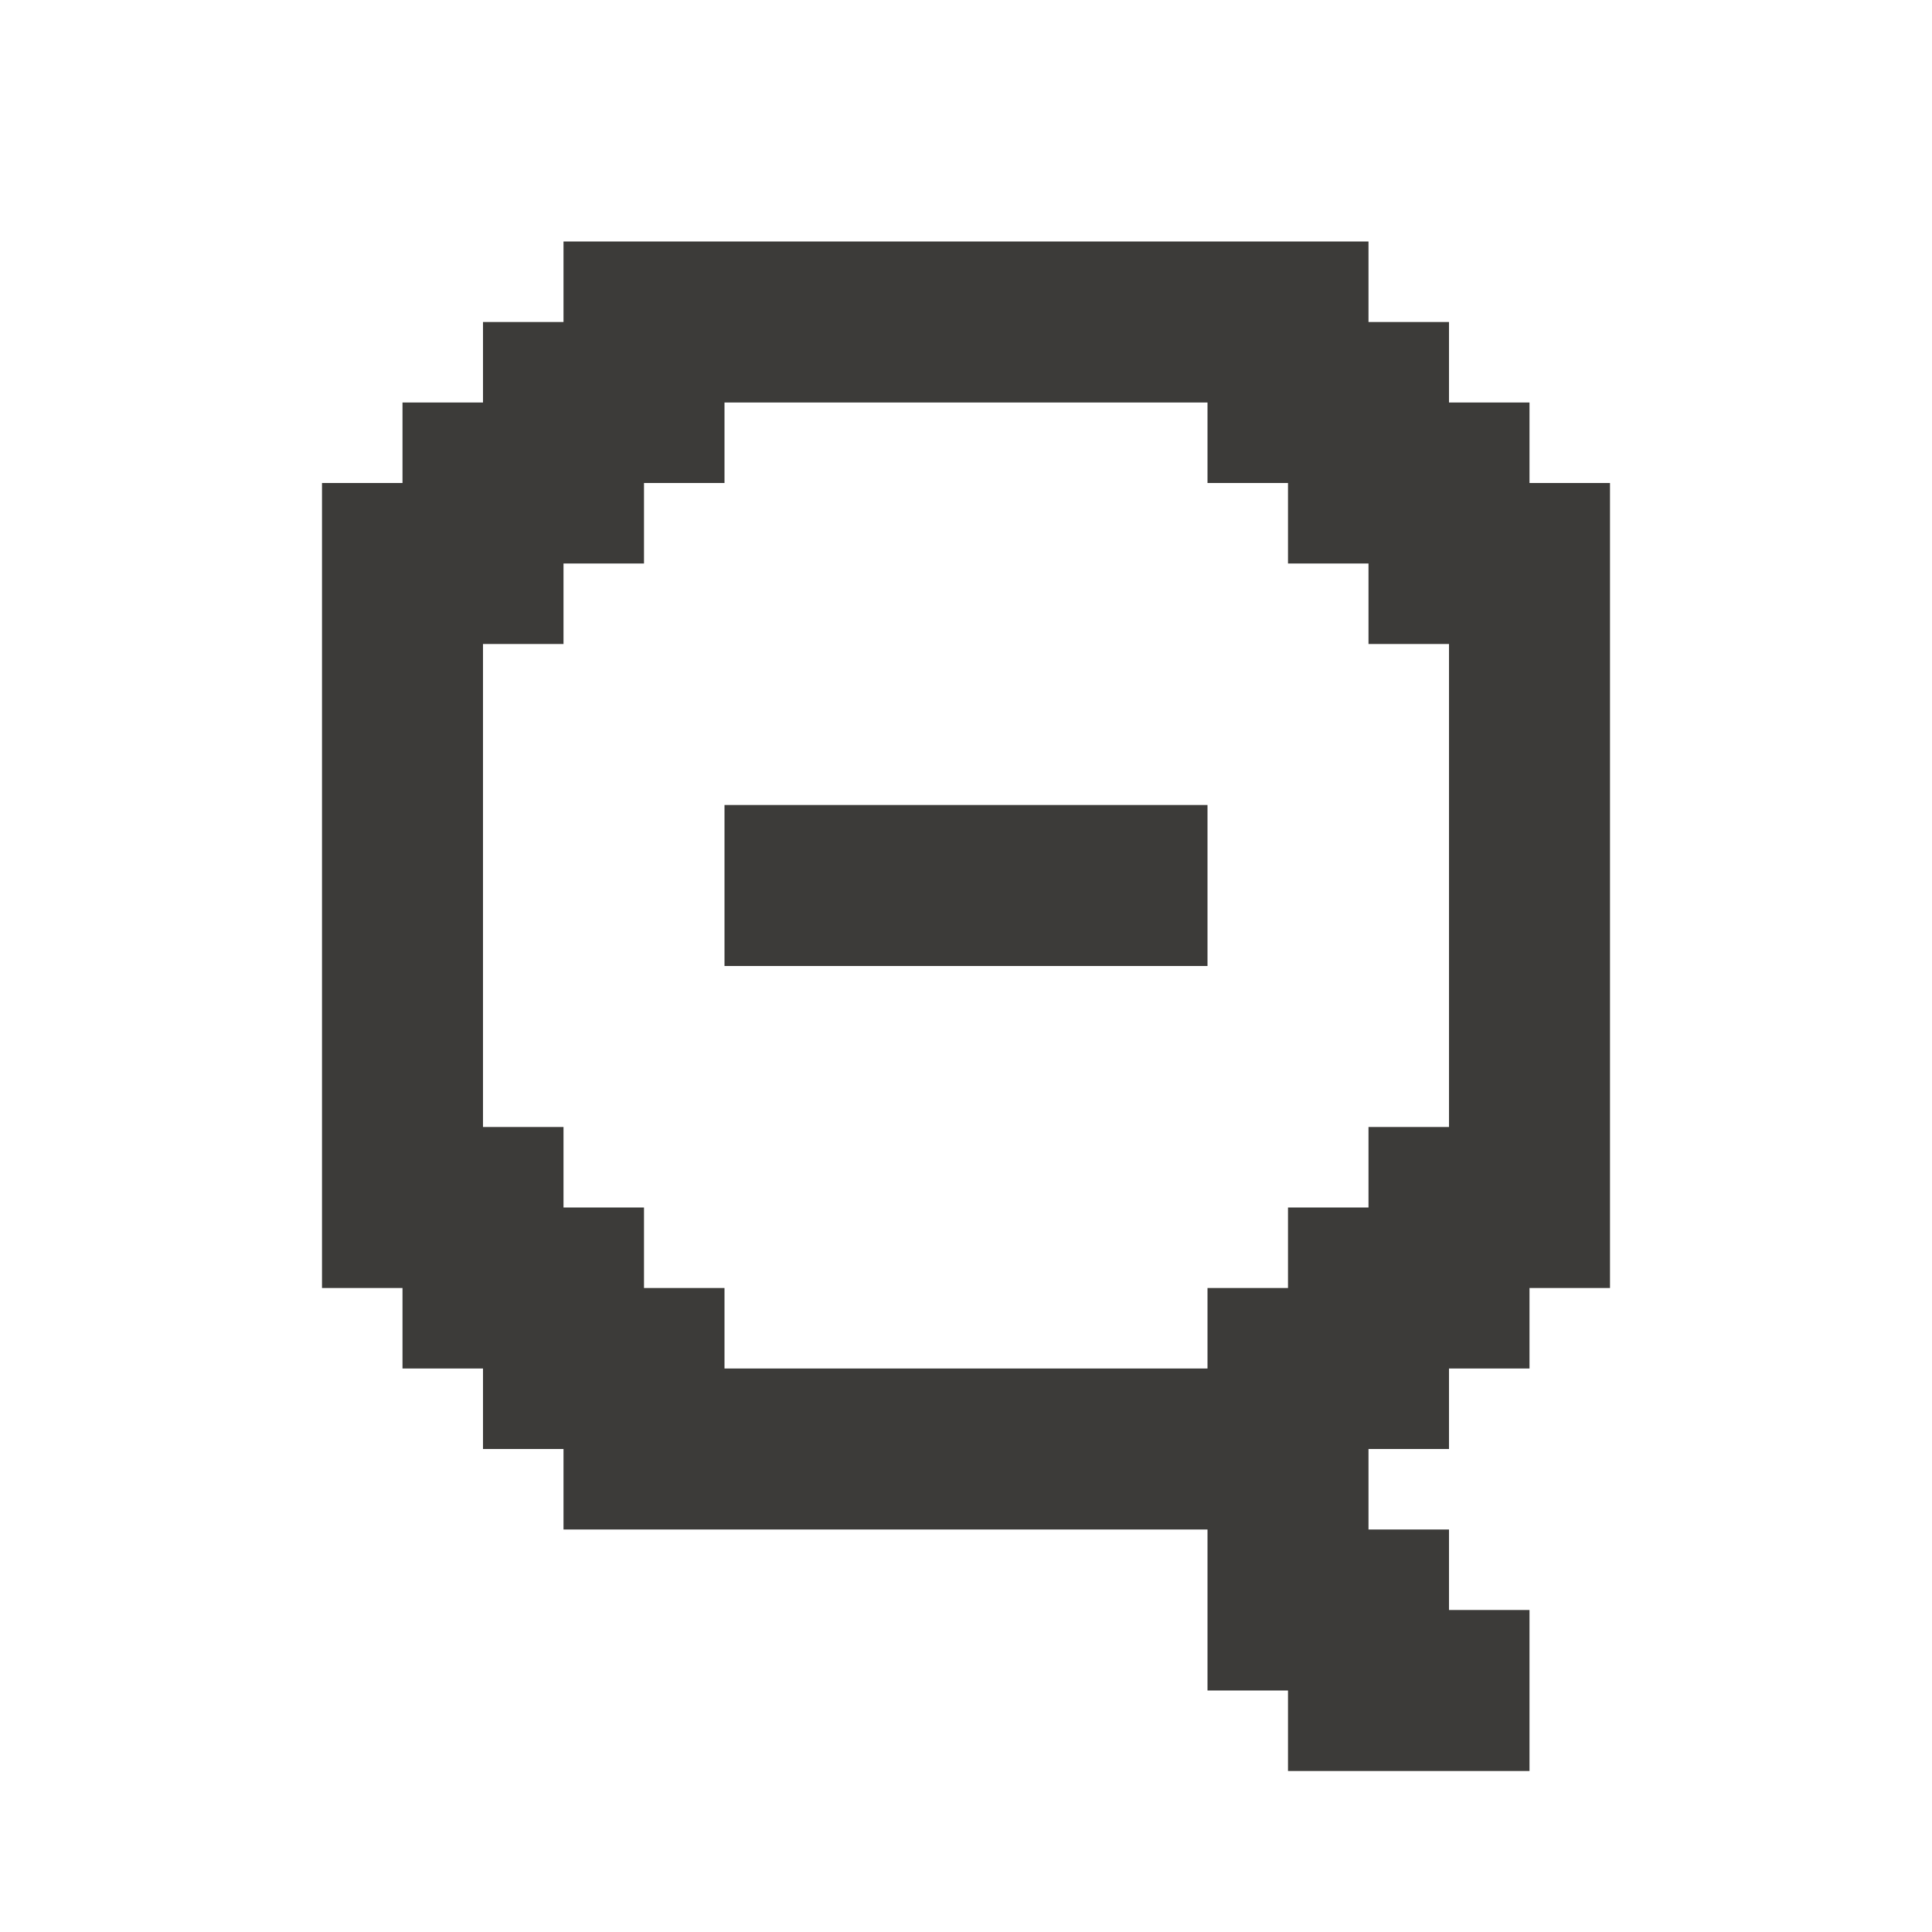 <svg width="24" height="24" viewBox="0 0 24 24" fill="none" xmlns="http://www.w3.org/2000/svg">
<path d="M15 10H9V12H15V10Z" fill="#3C3B39"/>
<path d="M19 6V5H18V4H17V3H7V4H6V5H5V6H4V16H5V17H6V18H7V19H15V21H16V22H19V20H18V19H17V18H18V17H19V16H20V6H19ZM18 14H17V15H16V16H15V17H9V16H8V15H7V14H6V8H7V7H8V6H9V5H15V6H16V7H17V8H18V14Z" fill="#3C3B39"/>
</svg>
